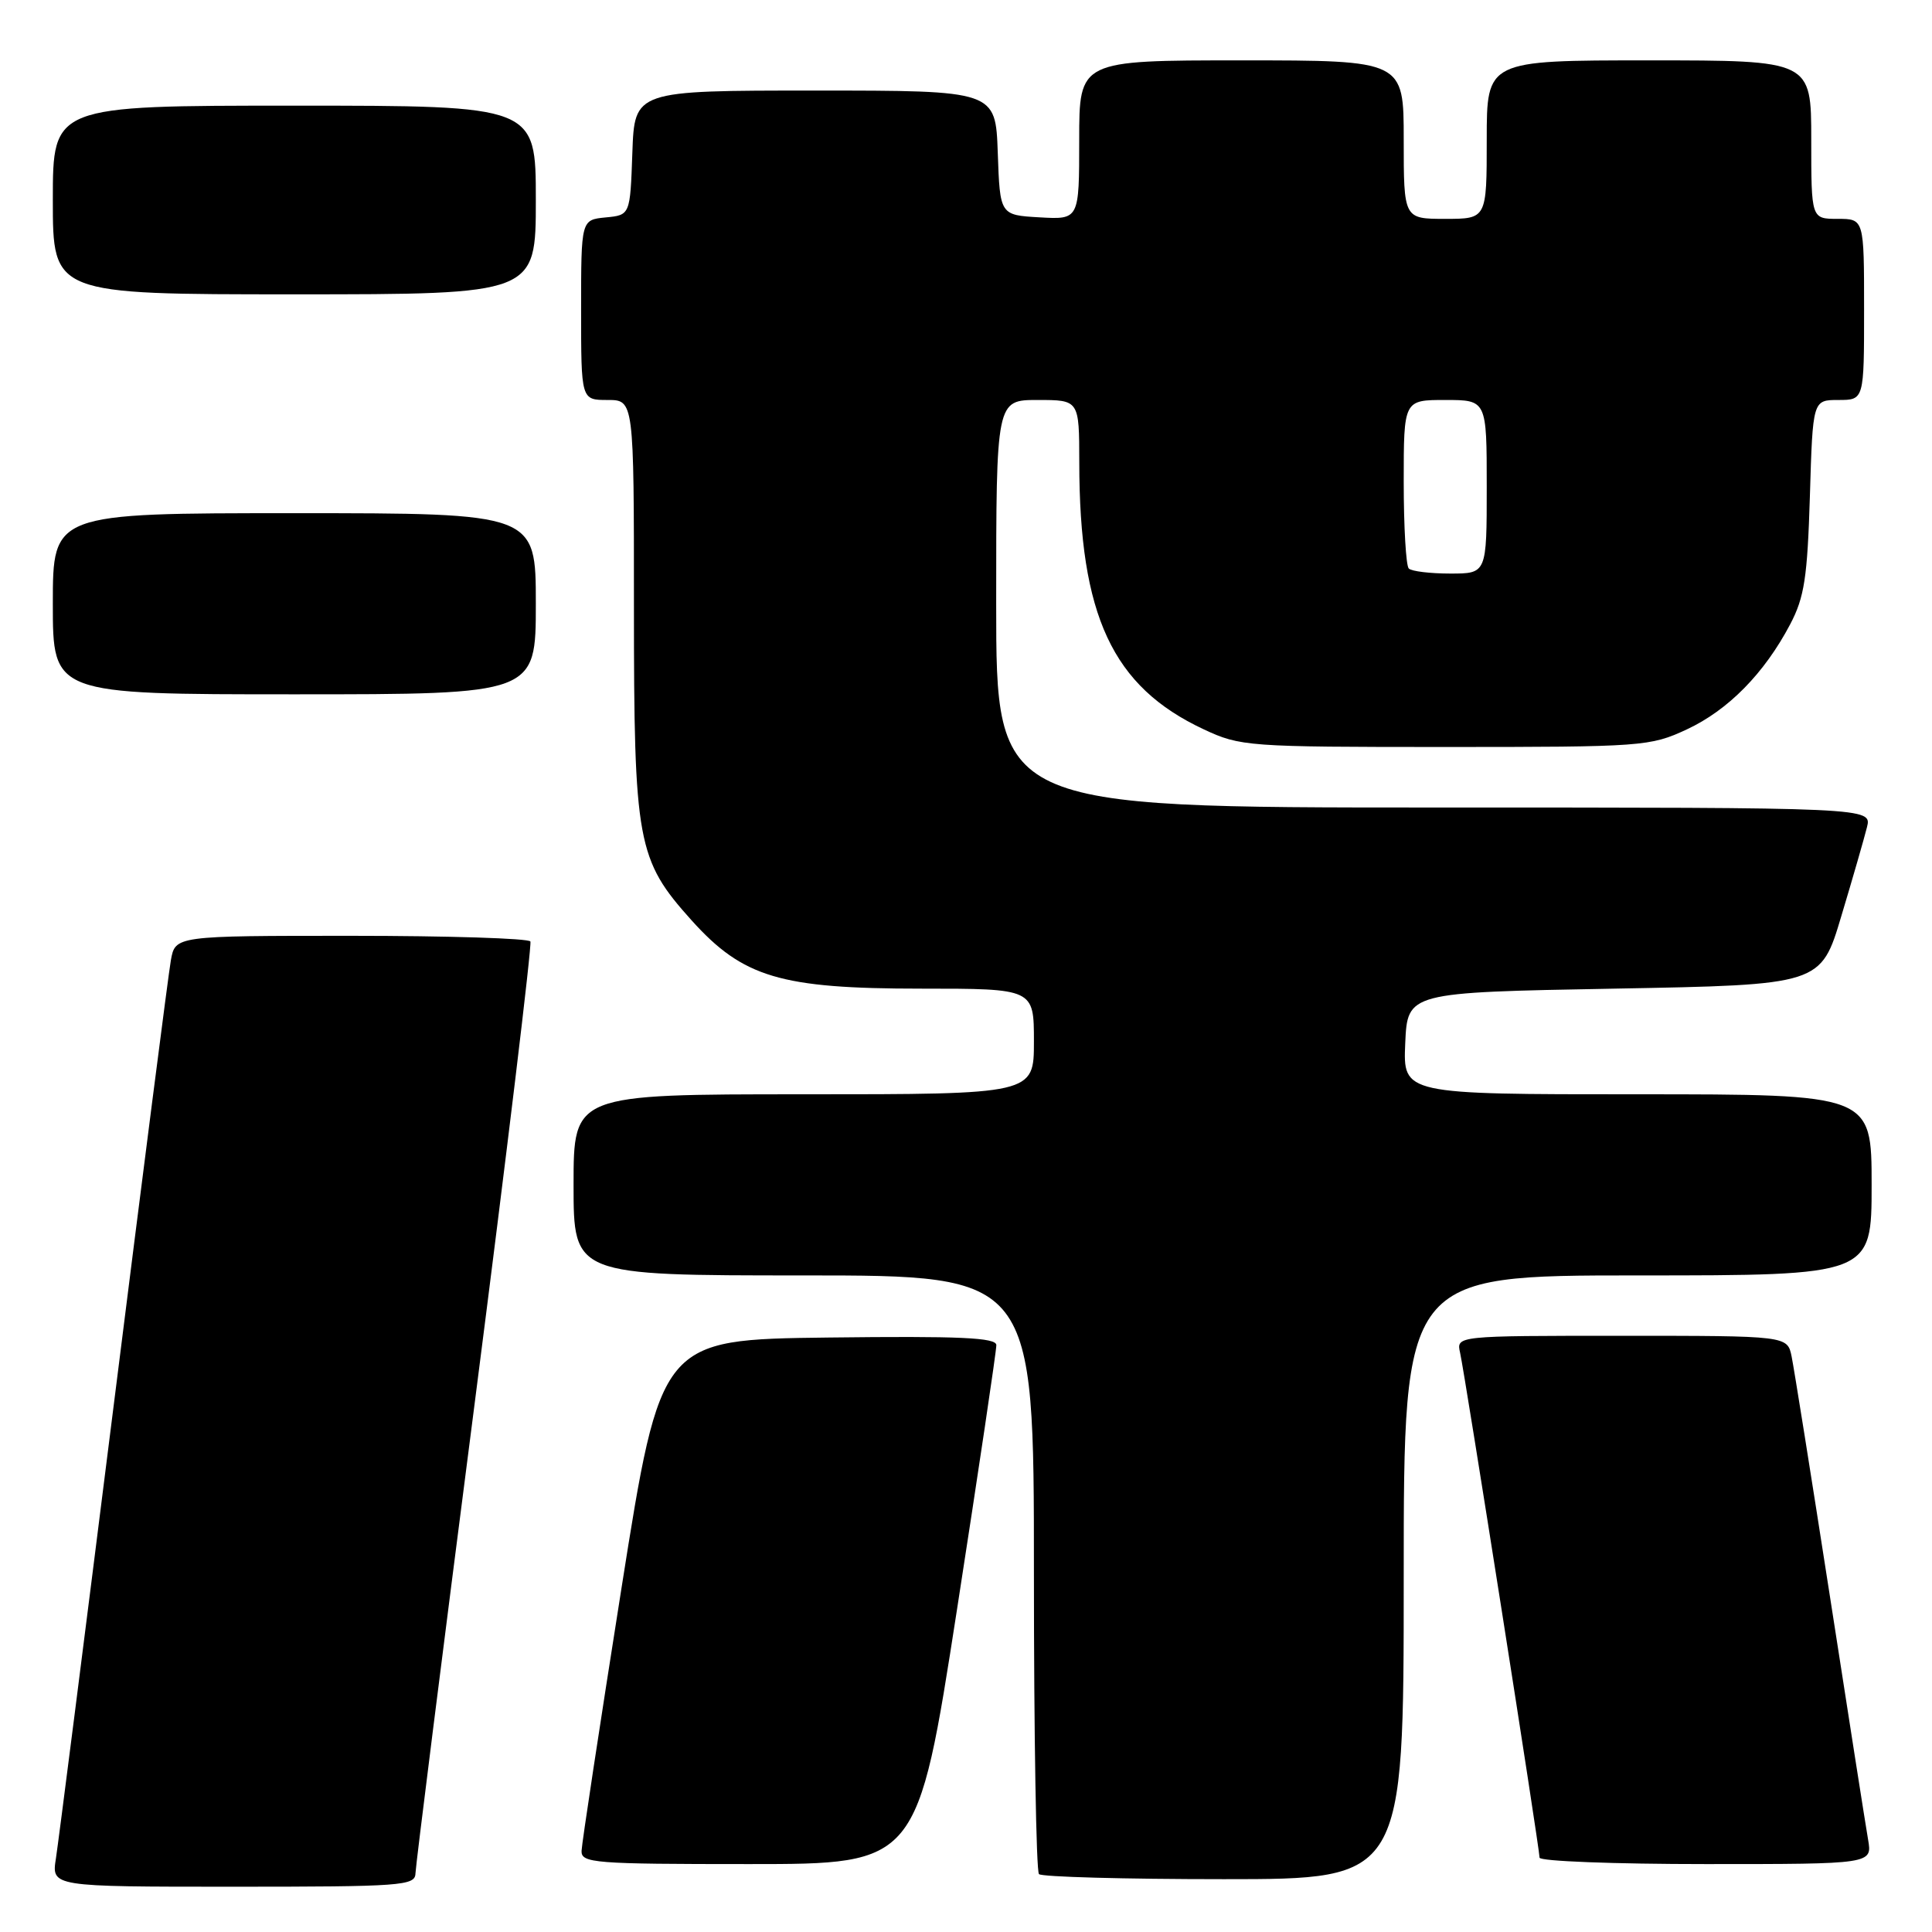 <?xml version="1.0" encoding="UTF-8" standalone="no"?>
<!DOCTYPE svg PUBLIC "-//W3C//DTD SVG 1.1//EN" "http://www.w3.org/Graphics/SVG/1.1/DTD/svg11.dtd" >
<svg xmlns="http://www.w3.org/2000/svg" xmlns:xlink="http://www.w3.org/1999/xlink" version="1.1" viewBox="0 0 256 256">
 <g >
 <path fill="currentColor"
d=" M 55.05 248.25 C 55.07 247.29 58.60 219.28 62.89 186.00 C 67.17 152.72 70.50 125.16 70.28 124.75 C 70.06 124.34 59.38 124.00 46.55 124.00 C 23.22 124.00 23.22 124.00 22.64 127.25 C 22.32 129.04 18.90 155.70 15.03 186.50 C 11.16 217.30 7.73 244.19 7.41 246.25 C 6.82 250.00 6.82 250.00 30.91 250.00 C 53.17 250.00 55.00 249.87 55.05 248.25 Z  M 186.00 209.00 C 186.00 169.00 186.00 169.00 217.00 169.00 C 248.00 169.00 248.00 169.00 248.00 157.00 C 248.00 145.00 248.00 145.00 216.95 145.00 C 185.91 145.00 185.91 145.00 186.20 138.25 C 186.50 131.50 186.50 131.50 213.88 131.00 C 241.27 130.50 241.27 130.50 243.99 121.37 C 245.50 116.35 247.02 111.06 247.38 109.62 C 248.04 107.00 248.04 107.00 190.02 107.00 C 132.00 107.00 132.00 107.00 132.00 80.00 C 132.00 53.00 132.00 53.00 137.50 53.00 C 143.00 53.00 143.00 53.00 143.01 61.25 C 143.02 81.59 147.40 90.98 159.50 96.64 C 164.35 98.91 165.29 98.98 191.50 98.98 C 217.68 98.98 218.65 98.91 223.51 96.65 C 229.00 94.09 233.78 89.23 237.21 82.72 C 239.09 79.15 239.49 76.52 239.82 65.75 C 240.20 53.00 240.20 53.00 243.60 53.00 C 247.00 53.00 247.00 53.00 247.00 41.00 C 247.00 29.00 247.00 29.00 243.50 29.00 C 240.00 29.00 240.00 29.00 240.00 18.50 C 240.00 8.00 240.00 8.00 218.50 8.00 C 197.00 8.00 197.00 8.00 197.00 18.50 C 197.00 29.00 197.00 29.00 191.50 29.00 C 186.00 29.00 186.00 29.00 186.00 18.50 C 186.00 8.00 186.00 8.00 164.50 8.00 C 143.00 8.00 143.00 8.00 143.00 18.55 C 143.00 29.10 143.00 29.10 137.75 28.80 C 132.50 28.50 132.50 28.50 132.21 20.25 C 131.92 12.00 131.92 12.00 108.00 12.00 C 84.08 12.00 84.08 12.00 83.79 20.25 C 83.50 28.50 83.50 28.50 80.25 28.81 C 77.00 29.13 77.00 29.13 77.00 41.06 C 77.00 53.00 77.00 53.00 80.50 53.00 C 84.00 53.00 84.00 53.00 84.00 80.32 C 84.00 111.69 84.41 113.90 91.63 121.94 C 98.45 129.52 103.42 131.00 122.04 131.00 C 137.00 131.00 137.00 131.00 137.00 138.00 C 137.00 145.00 137.00 145.00 106.50 145.00 C 76.00 145.00 76.00 145.00 76.00 157.00 C 76.00 169.00 76.00 169.00 106.50 169.00 C 137.00 169.00 137.00 169.00 137.00 208.33 C 137.00 229.97 137.30 247.97 137.67 248.33 C 138.03 248.70 149.06 249.00 162.17 249.00 C 186.00 249.00 186.00 249.00 186.00 209.00 Z  M 126.81 213.25 C 129.69 194.69 132.04 178.93 132.02 178.23 C 132.00 177.24 127.20 177.02 109.78 177.23 C 87.56 177.50 87.56 177.50 82.34 210.50 C 79.47 228.65 77.09 244.29 77.06 245.25 C 77.00 246.87 78.71 247.00 99.28 247.00 C 121.57 247.00 121.57 247.00 126.81 213.25 Z  M 247.53 243.75 C 247.22 241.96 244.94 227.45 242.47 211.50 C 239.99 195.55 237.71 181.26 237.40 179.75 C 236.84 177.00 236.84 177.00 214.90 177.00 C 192.96 177.00 192.96 177.00 193.47 179.25 C 194.09 181.98 204.00 244.95 204.00 246.15 C 204.00 246.62 213.92 247.00 226.05 247.00 C 248.09 247.00 248.09 247.00 247.53 243.75 Z  M 71.00 80.00 C 71.00 68.00 71.00 68.00 39.00 68.00 C 7.00 68.00 7.00 68.00 7.00 80.00 C 7.00 92.00 7.00 92.00 39.00 92.00 C 71.00 92.00 71.00 92.00 71.00 80.00 Z  M 71.00 26.50 C 71.00 14.00 71.00 14.00 39.00 14.00 C 7.00 14.00 7.00 14.00 7.00 26.50 C 7.00 39.00 7.00 39.00 39.00 39.00 C 71.00 39.00 71.00 39.00 71.00 26.50 Z  M 186.67 75.33 C 186.30 74.97 186.00 69.79 186.00 63.83 C 186.00 53.00 186.00 53.00 191.50 53.00 C 197.00 53.00 197.00 53.00 197.00 64.50 C 197.00 76.00 197.00 76.00 192.17 76.00 C 189.51 76.00 187.03 75.70 186.67 75.33 Z "/>
</g>
</svg>